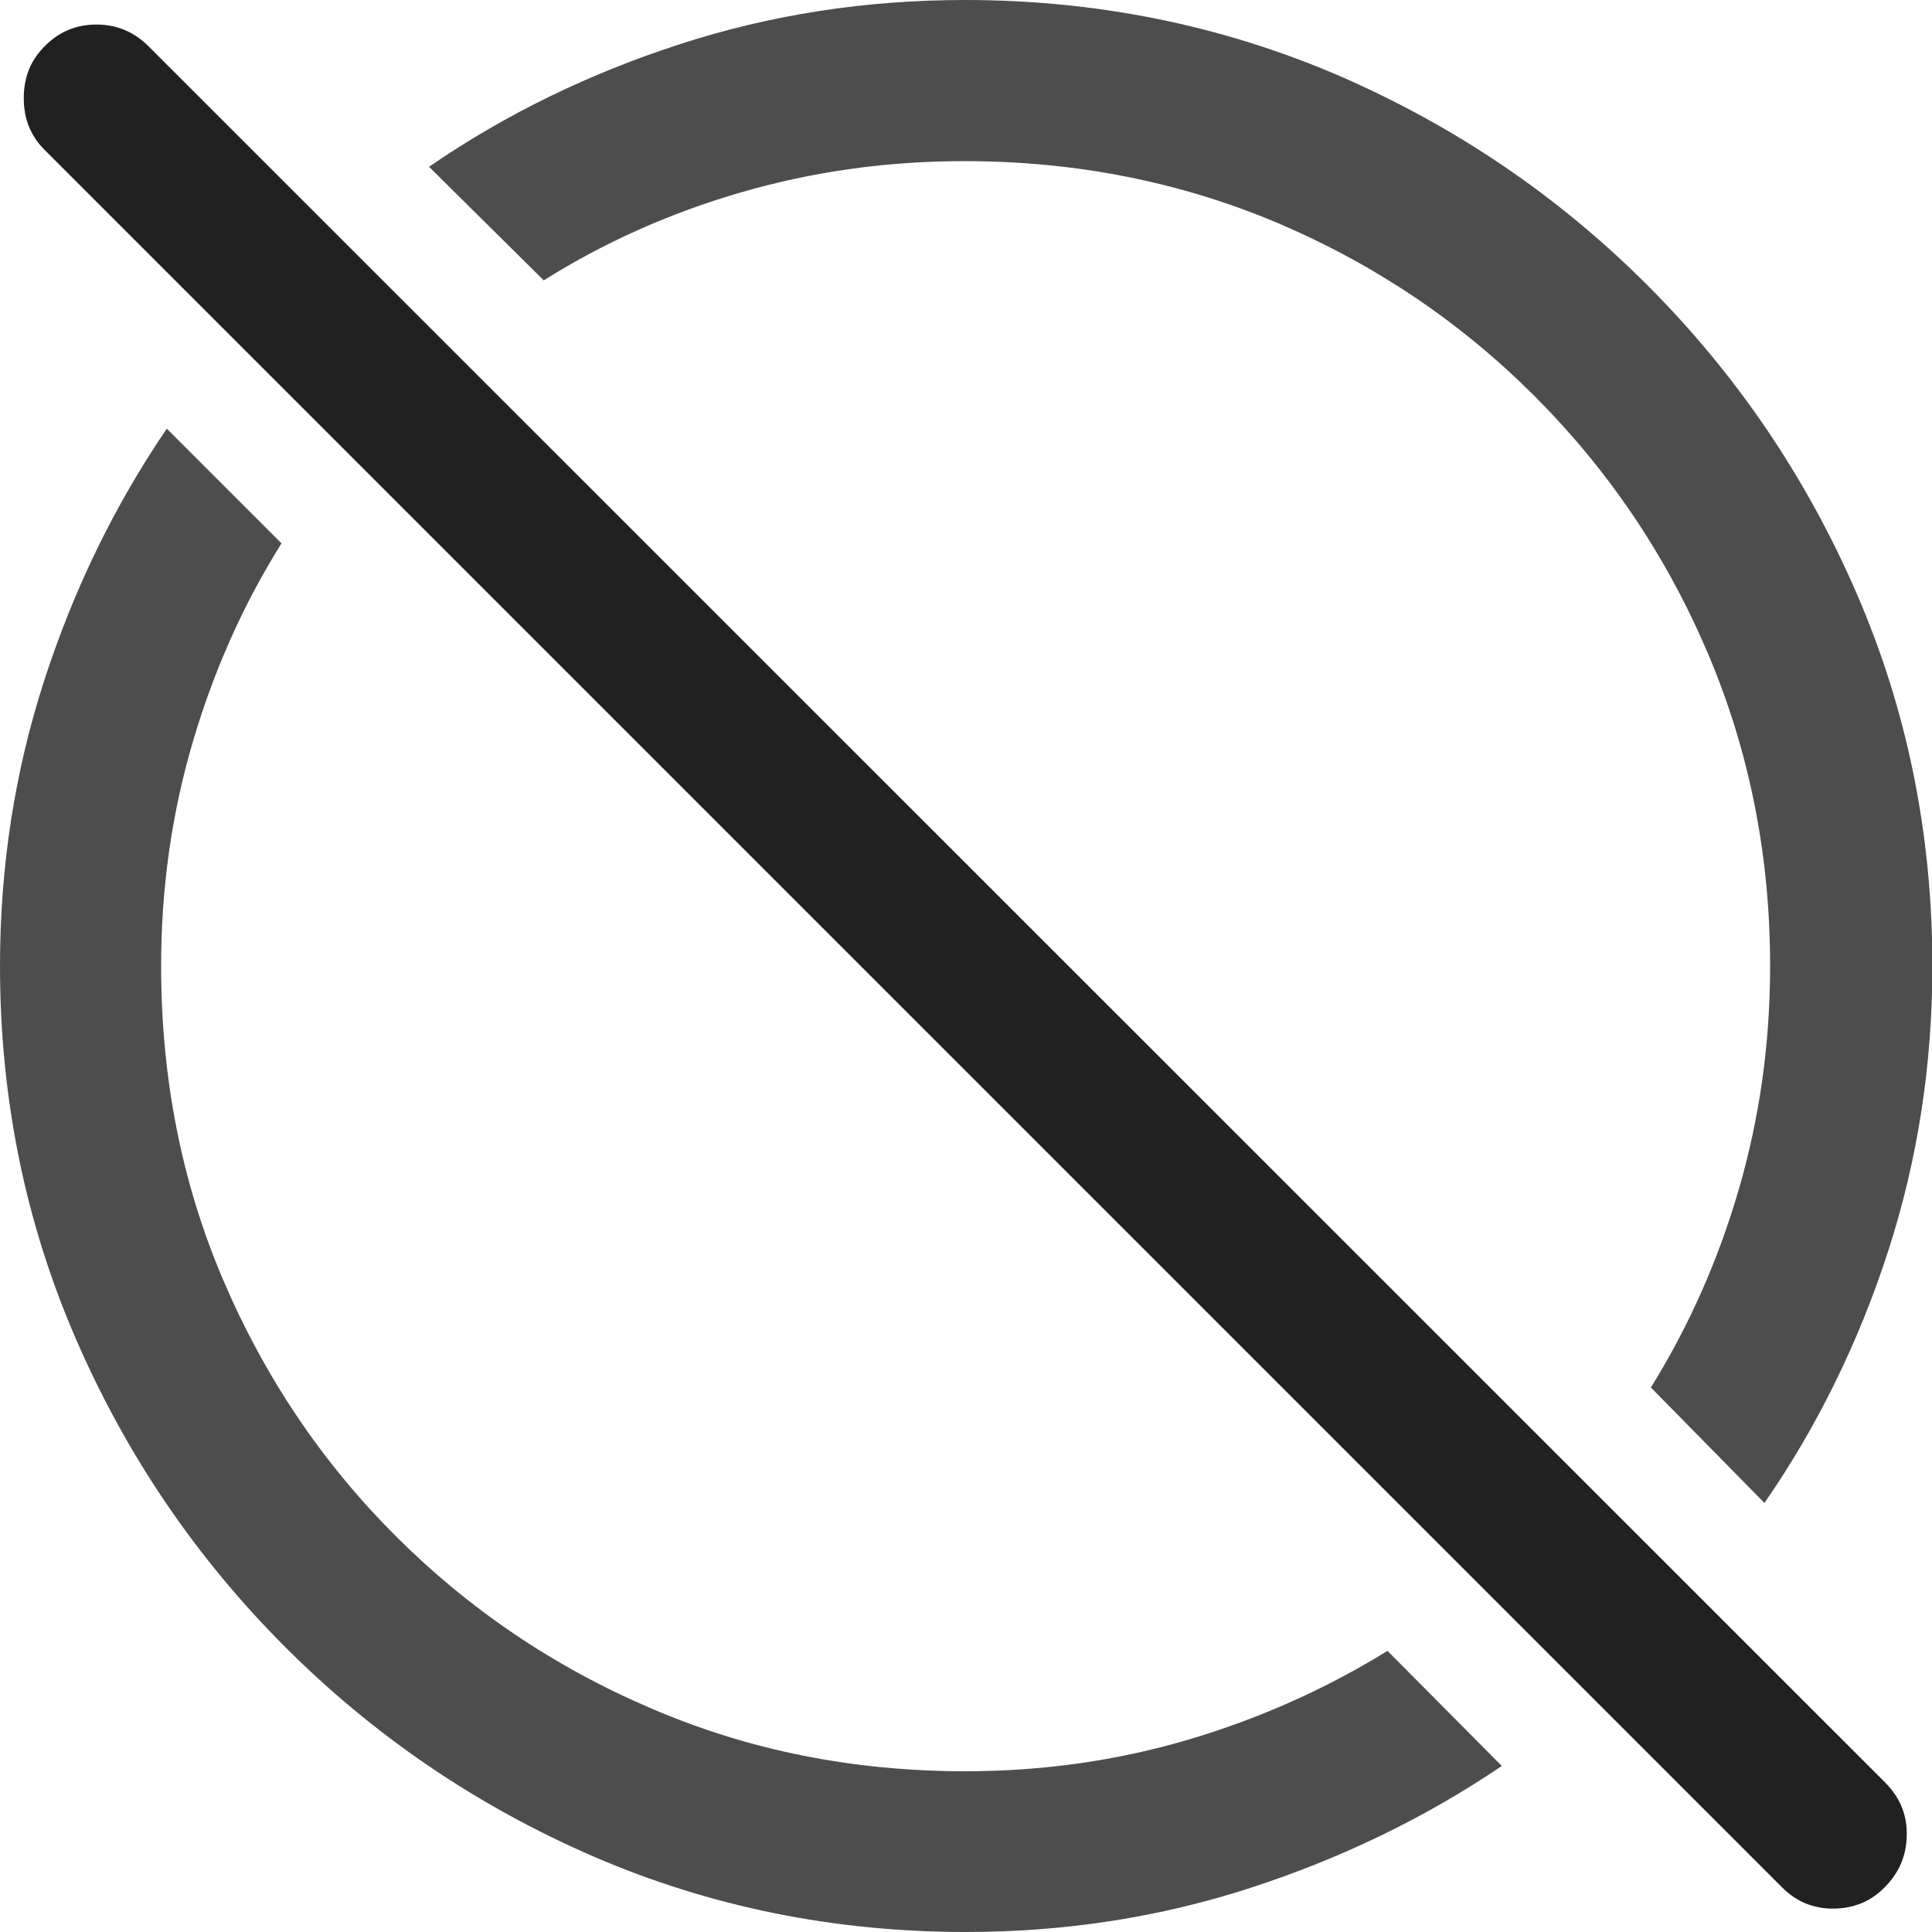 <?xml version="1.0" ?><!-- Generator: Adobe Illustrator 25.0.0, SVG Export Plug-In . SVG Version: 6.00 Build 0)  --><svg xmlns="http://www.w3.org/2000/svg" xmlns:xlink="http://www.w3.org/1999/xlink" version="1.1" id="Layer_1" x="0px" y="0px" viewBox="0 0 512 512" style="enable-background:new 0 0 512 512;" xml:space="preserve">
<path d="M467.6,398.3c14.1-20.4,25-42.7,32.8-66.8c7.8-24.1,11.7-49.3,11.7-75.5c0-35-6.7-67.9-20.1-98.8  c-13.4-30.9-31.9-58.1-55.5-81.7c-23.6-23.6-50.9-42.1-81.8-55.5C323.7,6.7,290.7,0,255.7,0c-26.3,0-51.5,3.9-75.5,11.7  c-24.1,7.8-46.3,18.6-66.5,32.5l30.4,30.1c15.9-10,33.3-17.8,52.2-23.3s38.7-8.3,59.2-8.3c29.6,0,57.3,5.5,83.1,16.4  c25.8,11,48.4,26.2,68,45.8c19.6,19.6,34.9,42.2,45.9,68c11,25.8,16.6,53.5,16.6,83.1c0,20.6-2.8,40.3-8.3,59.2  c-5.5,18.9-13.3,36.4-23.3,52.5L467.6,398.3z M367.7,437.5c-16.2,10-33.8,17.9-52.7,23.5c-18.9,5.6-38.7,8.4-59.2,8.4  c-29.6,0-57.3-5.5-83.1-16.6c-25.8-11-48.4-26.3-67.9-45.8c-19.5-19.5-34.7-42.1-45.7-67.9c-11-25.8-16.4-53.5-16.4-83.1  c0-20.6,2.8-40.4,8.4-59.4c5.6-19,13.4-36.5,23.5-52.6l-30.4-30.4c-13.9,20.4-24.7,42.7-32.5,66.8C3.9,204.5,0,229.7,0,256  c0,35,6.7,67.9,20.1,98.8c13.4,30.9,31.9,58.1,55.5,81.7c23.6,23.6,50.8,42.1,81.7,55.5C188.1,505.3,221,512,256,512  c26.3,0,51.4-3.9,75.4-11.7c24-7.8,46.2-18.5,66.6-32.3L367.7,437.5z" class="hierarchical-0:secondary SFSymbolsPreview4D4D4D" style="fill: #4D4D4D;"/>
<path d="M472.3,500.2c3.8,3.8,8.4,5.7,13.8,5.6c5.4-0.1,9.9-2,13.6-5.9c3.7-3.8,5.6-8.4,5.6-13.7c0.1-5.3-1.8-9.8-5.6-13.7  L39.4,12.3C35.6,8.5,31,6.5,25.6,6.5c-5.4,0-10,1.9-13.8,5.8C8.1,16,6.3,20.5,6.3,26s1.8,10,5.5,13.7L472.3,500.2z" class="hierarchical-1:primary SFSymbolsPreview212121" style="fill: #212121;"/>
</svg>